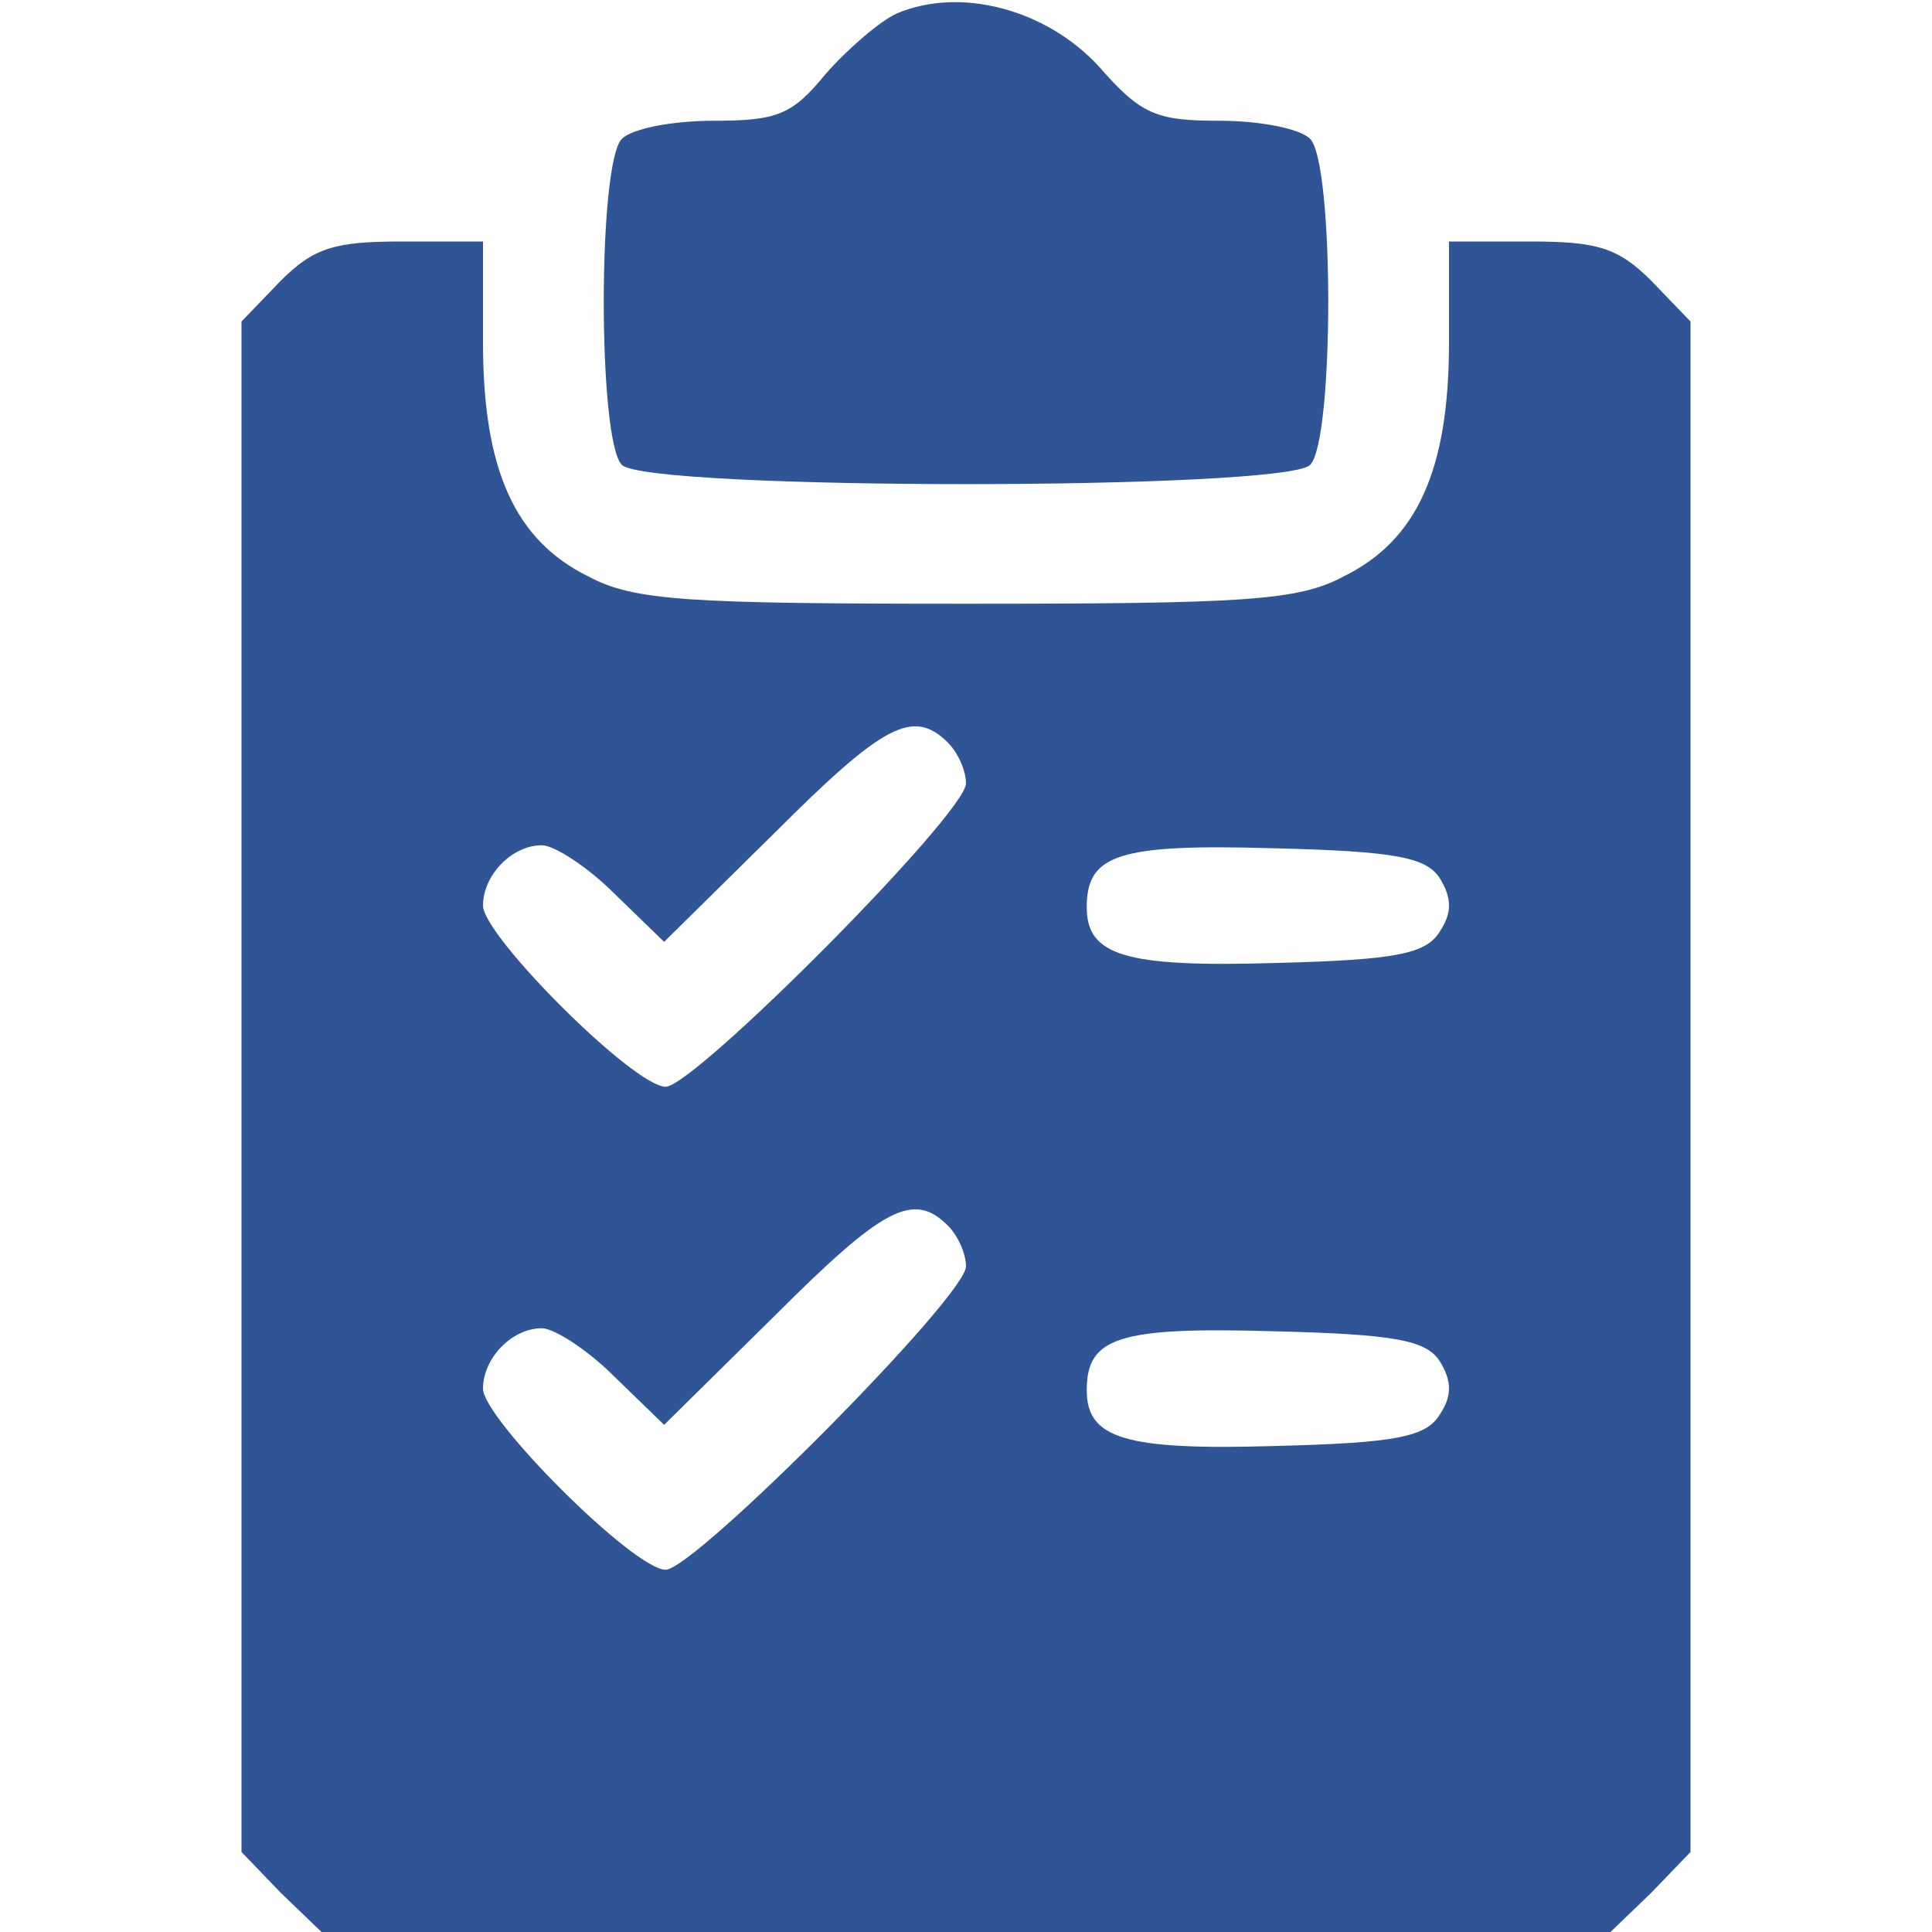 <svg xmlns="http://www.w3.org/2000/svg" version="1.0" width="128pt" height="128pt" viewBox="0 0 128 128" preserveAspectRatio="xMidYMid meet">

<g transform="translate(0,128) scale(0.1,-0.1)" fill="#2f5596" stroke="none">
<path d="M594 1271 c-11 -5 -32 -23 -47 -40 -22 -27 -32 -31 -74 -31 -27 0 -54 -5 -61 -12 -16 -16 -16 -200 0 -216 17 -17 439 -17 456 0 16 16 16 200 0 216 -7 7 -34 12 -60 12 -42 0 -52 4 -80 36 -35 38 -92 53 -134 35z" fill="#2f5596"/>
<path d="M186 1094 l-26 -27 0 -507 0 -507 26 -27 27 -26 427 0 427 0 27 26 26 27 0 507 0 507 -26 27 c-22 22 -36 26 -80 26 l-54 0 0 -67 c0 -84 -21 -131 -70 -155 -30 -16 -65 -18 -250 -18 -185 0 -220 2 -250 18 -49 24 -70 71 -70 155 l0 67 -54 0 c-44 0 -58 -4 -80 -26z m442 -306 c7 -7 12 -19 12 -27 0 -20 -180 -201 -199 -201 -21 0 -121 100 -121 120 0 20 19 40 39 40 8 0 30 -14 48 -32 l33 -32 73 72 c72 72 92 83 115 60z m326 -90 c8 -13 8 -23 0 -35 -9 -15 -29 -19 -109 -21 -100 -3 -125 5 -125 37 0 35 21 42 124 39 81 -2 101 -6 110 -20z m-326 -230 c7 -7 12 -19 12 -27 0 -20 -180 -201 -199 -201 -21 0 -121 100 -121 120 0 20 19 40 39 40 8 0 30 -14 48 -32 l33 -32 73 72 c72 72 92 83 115 60z m326 -90 c8 -13 8 -23 0 -35 -9 -15 -29 -19 -109 -21 -100 -3 -125 5 -125 37 0 35 21 42 124 39 81 -2 101 -6 110 -20z" fill="#2f5596"/>
</g>
</svg>